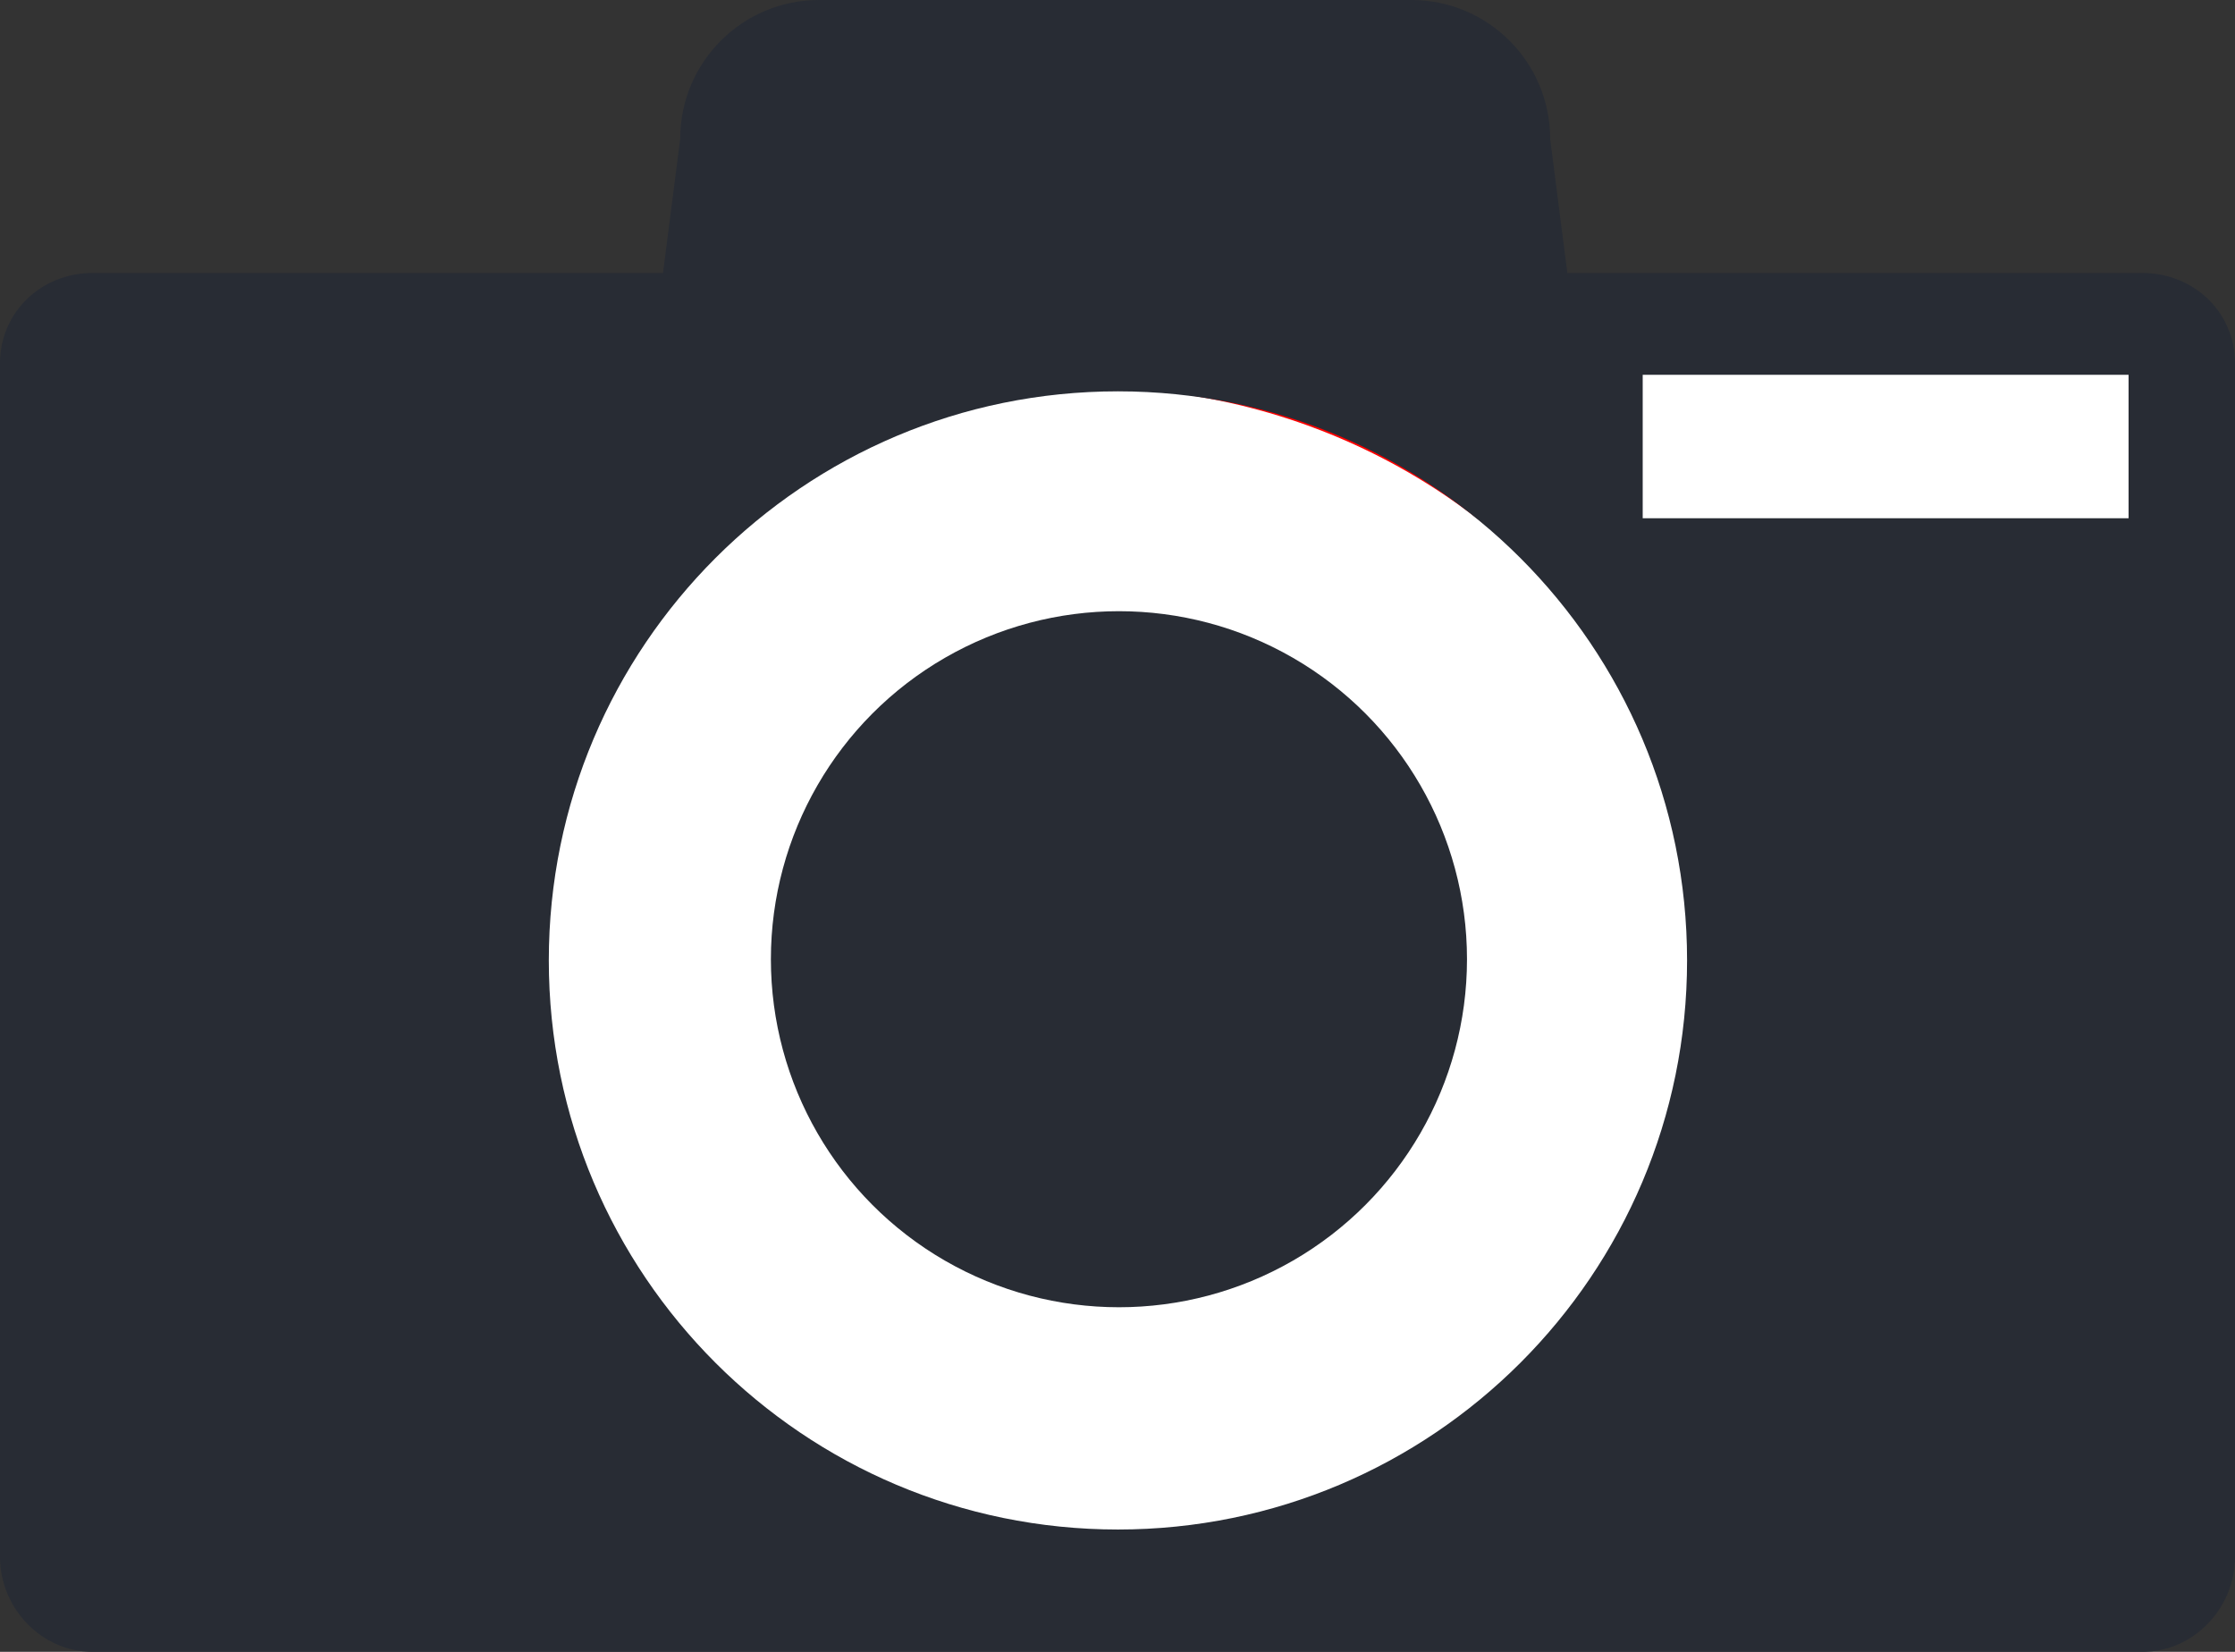 <?xml version="1.0" encoding="UTF-8" standalone="no"?>
<!-- Generator: Adobe Illustrator 16.0.0, SVG Export Plug-In . SVG Version: 6.00 Build 0)  -->

<svg
   xmlns:dc="http://purl.org/dc/elements/1.1/"
   xmlns:cc="http://creativecommons.org/ns#"
   xmlns:rdf="http://www.w3.org/1999/02/22-rdf-syntax-ns#"
   xmlns:svg="http://www.w3.org/2000/svg"
   xmlns="http://www.w3.org/2000/svg"
   xmlns:sodipodi="http://sodipodi.sourceforge.net/DTD/sodipodi-0.dtd"
   xmlns:inkscape="http://www.inkscape.org/namespaces/inkscape"
   version="1.1"
   id="Layer_1"
   x="0px"
   y="0px"
   width="483"
   height="357"
   viewBox="0 0 483 357"
   enable-background="new 0 0 512 512"
   xml:space="preserve"
   sodipodi:docname="image_icon.svg"
   inkscape:export-filename="/home/m/repoes/scanify/src/image_icon.png"
   inkscape:export-xdpi="30"
   inkscape:export-ydpi="30"
   inkscape:version="0.92.3 (2405546, 2018-03-11)"><rect x="0" y="0" width="483" height="357" fill="#333333" stroke="none"/><defs
   id="defs11" /><sodipodi:namedview
   pagecolor="#ffffff"
   bordercolor="#666666"
   borderopacity="1"
   objecttolerance="10"
   gridtolerance="10"
   guidetolerance="10"
   inkscape:pageopacity="0"
   inkscape:pageshadow="2"
   inkscape:window-width="1885"
   inkscape:window-height="1025"
   id="namedview9"
   showgrid="false"
   fit-margin-top="0"
   fit-margin-left="0"
   fit-margin-right="0"
   fit-margin-bottom="0"
   inkscape:zoom="1.3037281"
   inkscape:cx="381.52386"
   inkscape:cy="151.4871"
   inkscape:window-x="35"
   inkscape:window-y="27"
   inkscape:window-maximized="1"
   inkscape:current-layer="Layer_1" />
<rect
   style="opacity:1;fill:#ffffff;fill-opacity:1;stroke:#ff0000;stroke-width:11.431;stroke-miterlimit:4;stroke-dasharray:none;stroke-dashoffset:0;stroke-opacity:1"
   id="rect828"
   width="124.933"
   height="59.736"
   x="341.949"
   y="69.707" /><ellipse
   style="opacity:1;fill:#ffffff;fill-opacity:1;stroke:#ff0000;stroke-width:9.795;stroke-miterlimit:4;stroke-dasharray:none;stroke-dashoffset:0;stroke-opacity:1"
   id="path826"
   cx="235.705"
   cy="212.712"
   rx="138.49"
   ry="133.852" /><g
   id="g6"
   transform="translate(-14,-78)">
	<circle
   cx="255.811"
   cy="285.309"
   r="75.217"
   id="circle2"
   style="fill:#282c34;fill-opacity:1" />
	<path
   d="M 477,137 H 352.718 L 349,108 C 349,91.432 335.568,78 319,78 H 191 c -16.568,0 -30,13.432 -30,30 l -3.718,29 H 34 c -11.046,0 -20,8.454 -20,19.5 v 258 c 0,11.046 8.954,20.5 20,20.5 h 443 c 11.046,0 20,-9.454 20,-20.5 v -258 C 497,145.454 488.046,137 477,137 Z M 255.595,408.562 c -67.928,0 -122.994,-55.066 -122.994,-122.993 0,-67.928 55.066,-122.994 122.994,-122.994 67.928,0 122.994,55.066 122.994,122.994 0,67.926 -55.066,122.993 -122.994,122.993 z M 474,190 H 369 v -31 h 105 z"
   id="path4"
   style="fill:#282c34;fill-opacity:1"
   inkscape:connector-curvature="0" />
</g>
</svg>